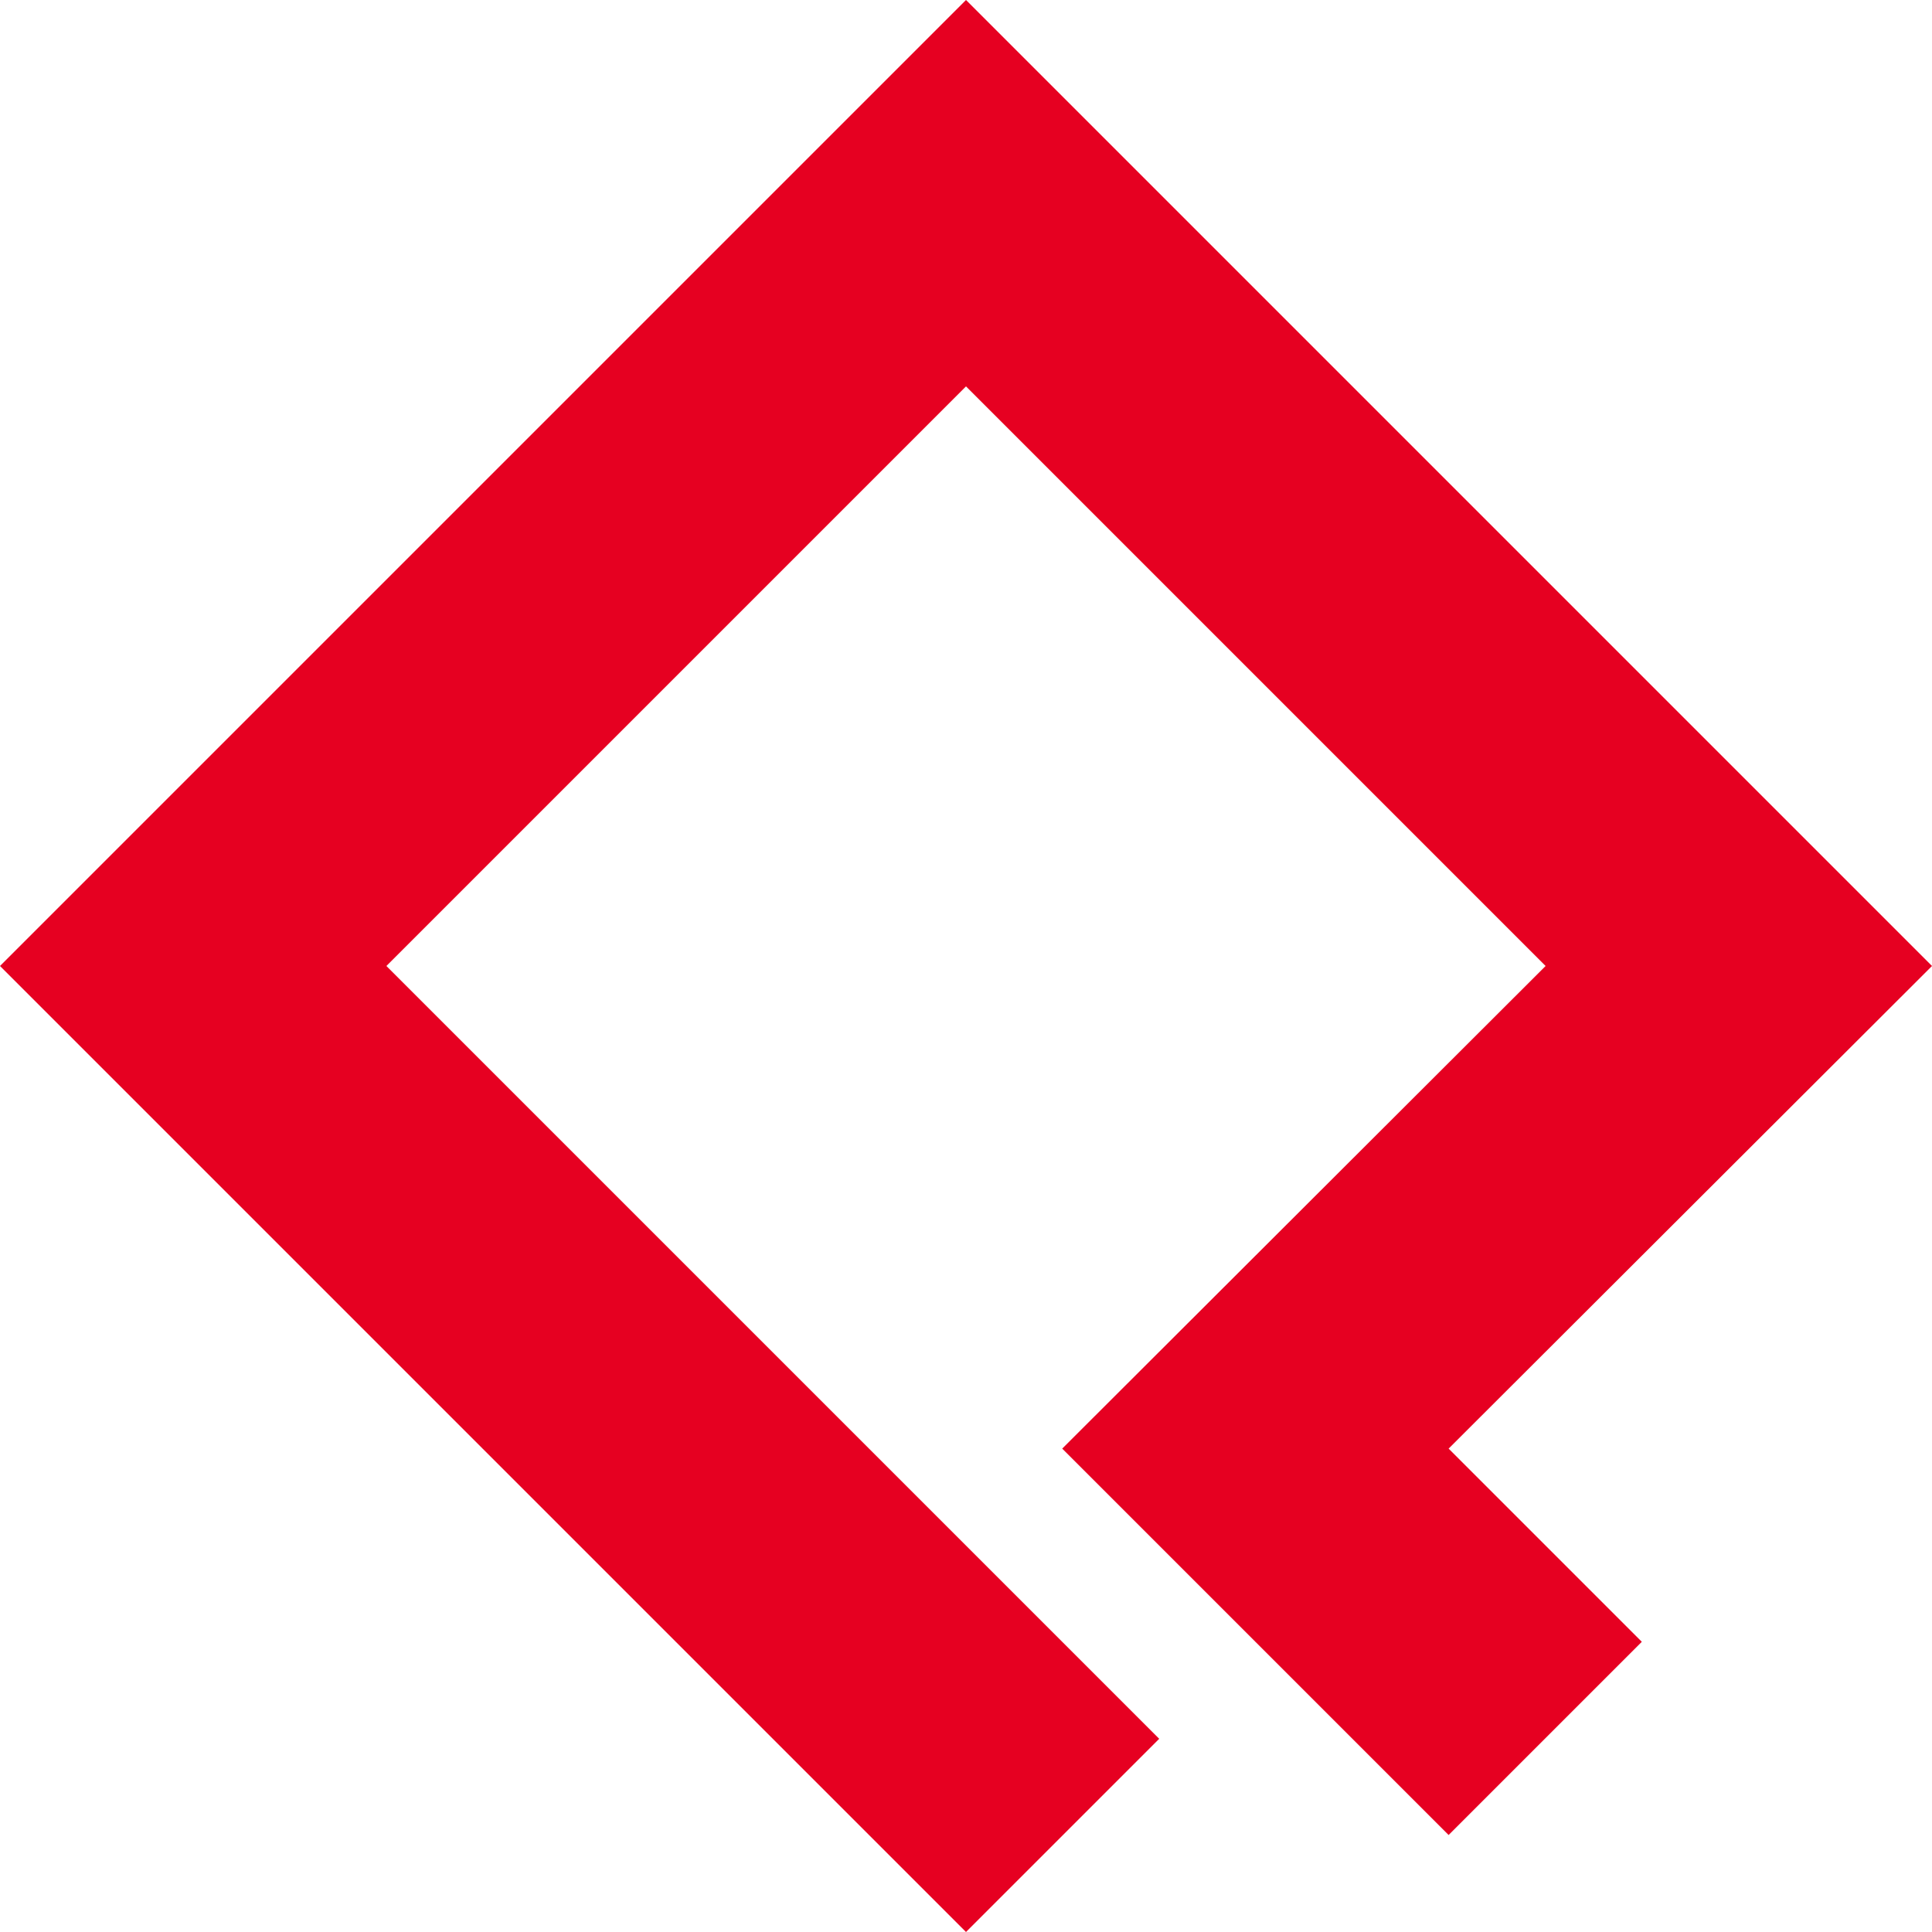 <svg id="Warstwa_1" data-name="Warstwa 1" xmlns="http://www.w3.org/2000/svg" viewBox="0 0 50 50"><defs><style>.cls-1{fill:#e60021;}</style></defs><title>Obszar roboczy 1</title><path class="cls-1" d="M0,25,25,50l5-5L10,25,25,10,40,25,27.49,37.49l10,10,5-5-5-5L50,25,25,0Z"/></svg>